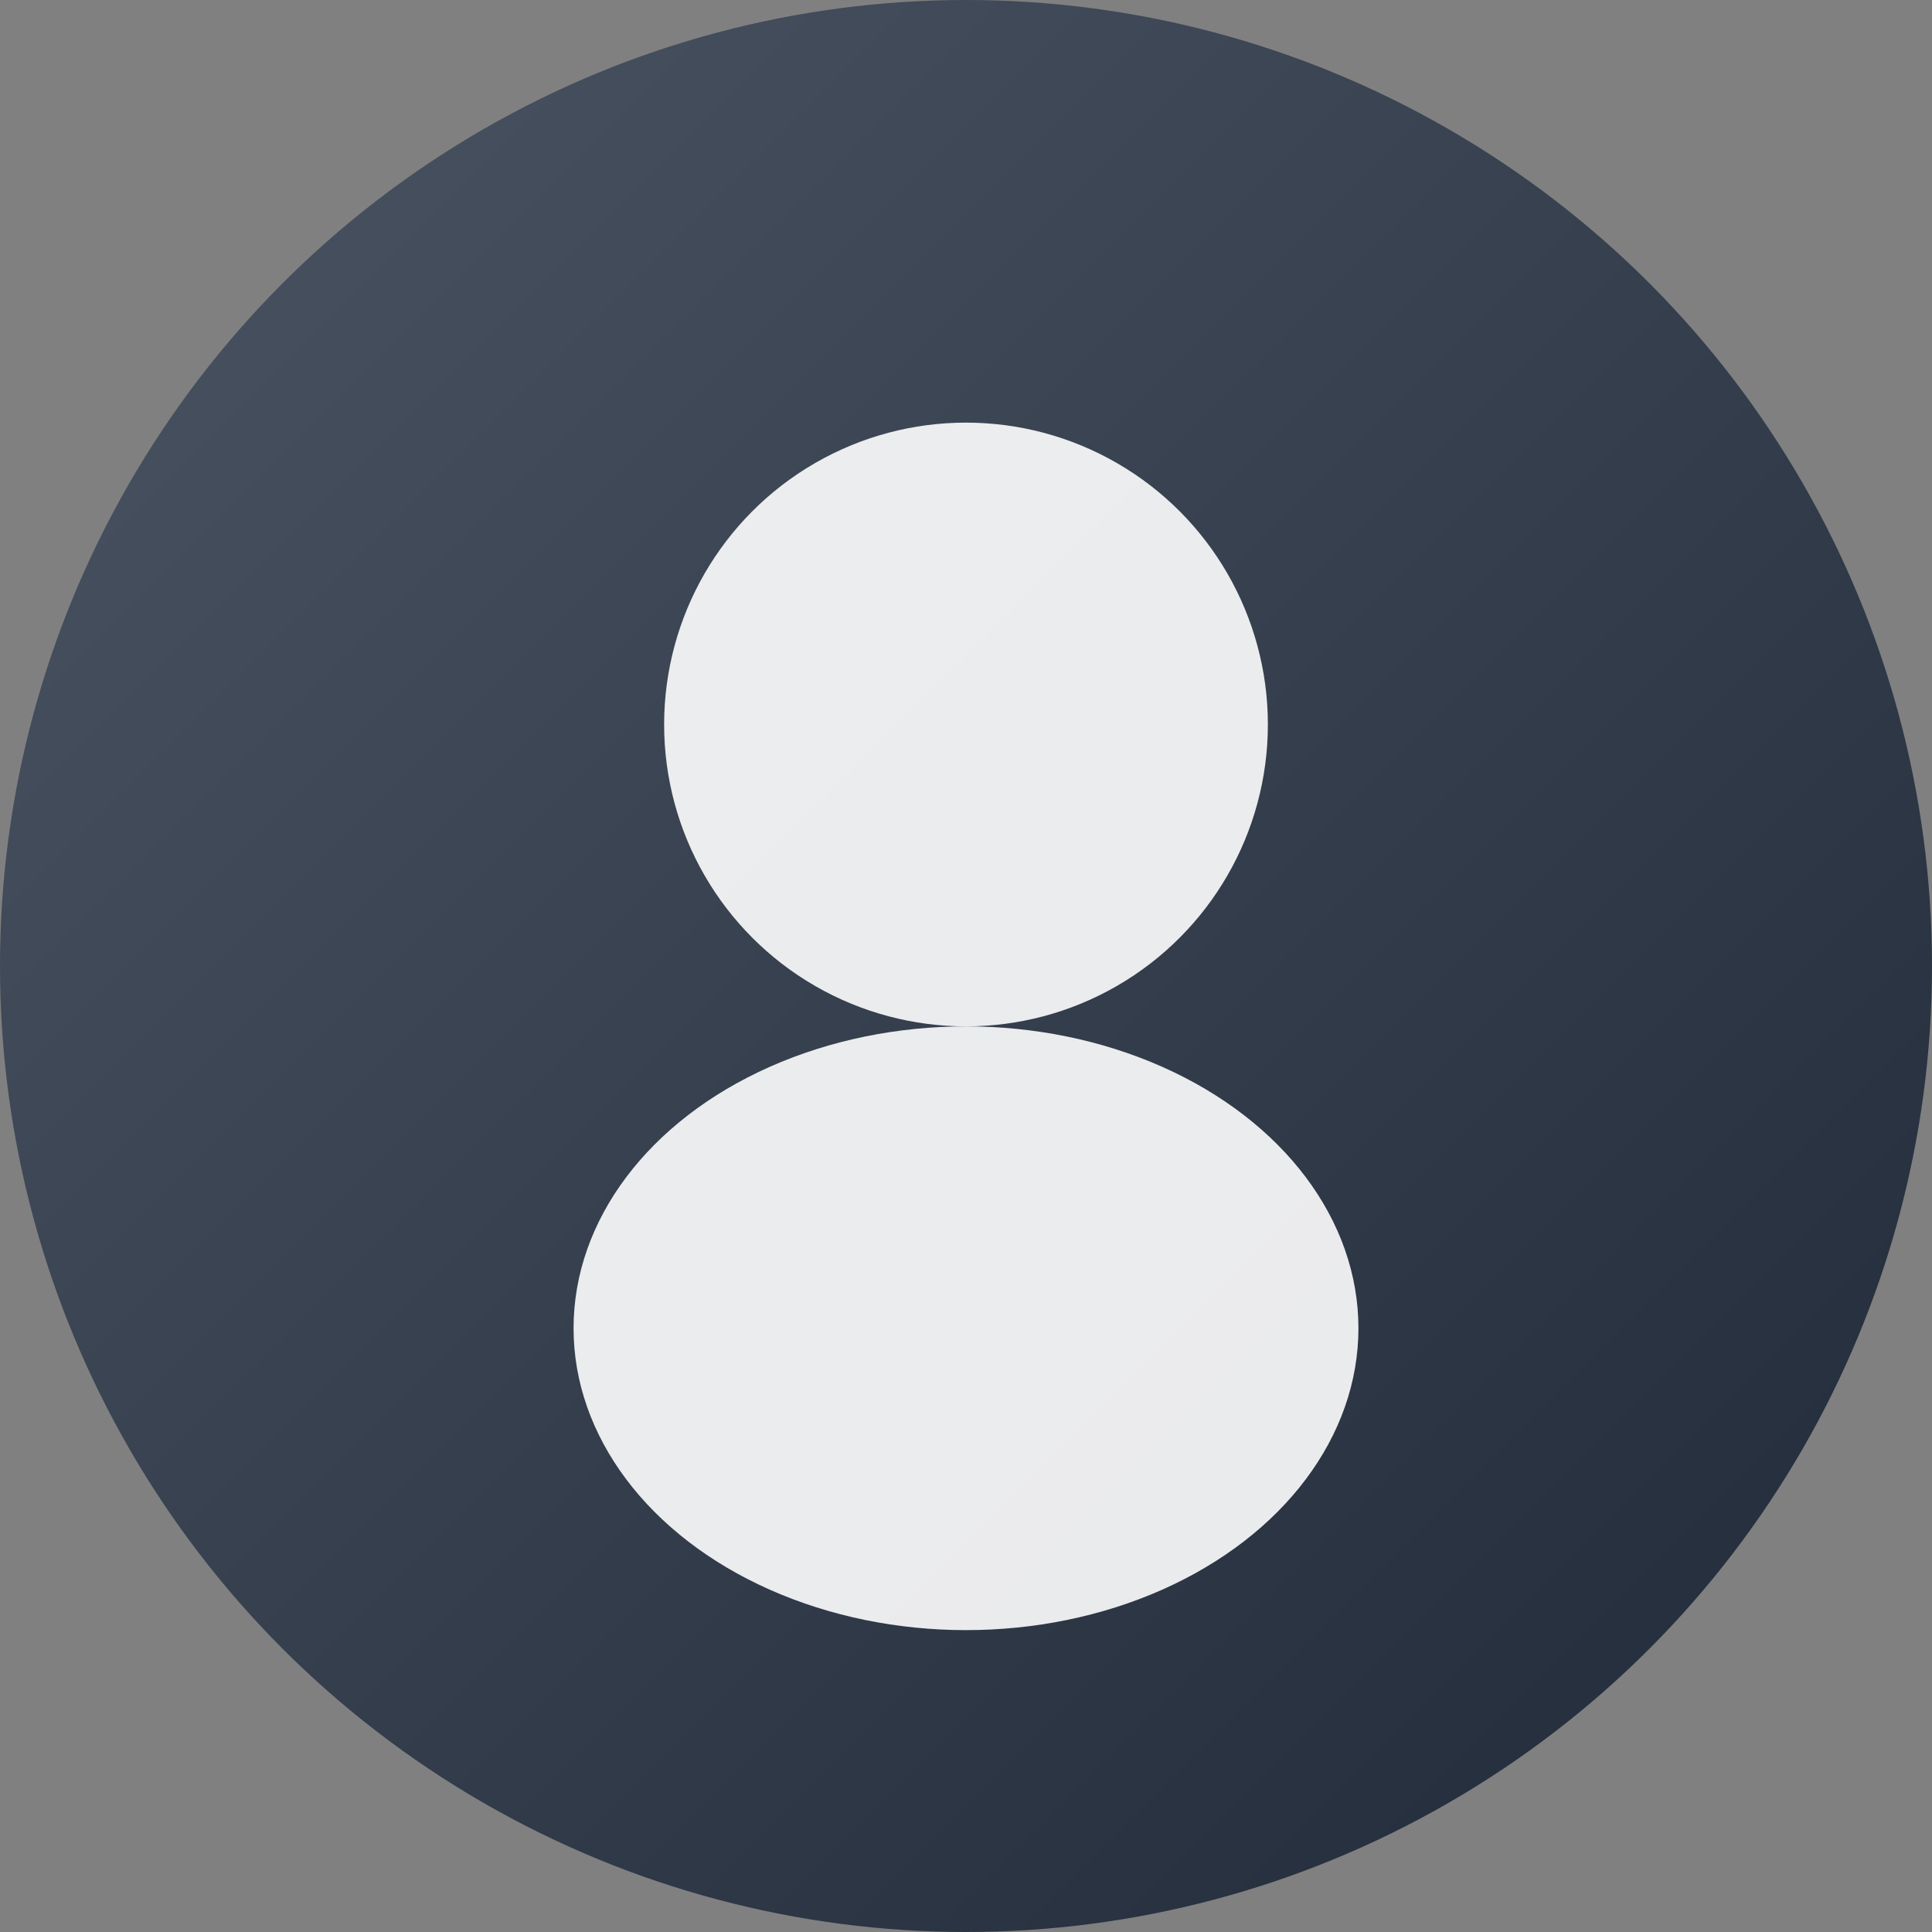 <?xml version="1.0" encoding="UTF-8"?>
<svg width="128" height="128" viewBox="0 0 128 128" xmlns="http://www.w3.org/2000/svg">
  <rect x="0" y="0" width="128" height="128" fill="#808080" stroke="none"/>
  <defs>
    <linearGradient id="avatar-gradient" x1="0%" y1="0%" x2="100%" y2="100%">
      <stop offset="0%" style="stop-color:#4B5563;stop-opacity:1" />
      <stop offset="100%" style="stop-color:#1F2937;stop-opacity:1" />
    </linearGradient>
  </defs>
  <circle cx="64" cy="64" r="64" fill="url(#avatar-gradient)"/>
  <circle cx="64" cy="48" r="20" fill="white" opacity="0.9"/>
  <ellipse cx="64" cy="88" rx="26" ry="20" fill="white" opacity="0.9"/>
</svg>
